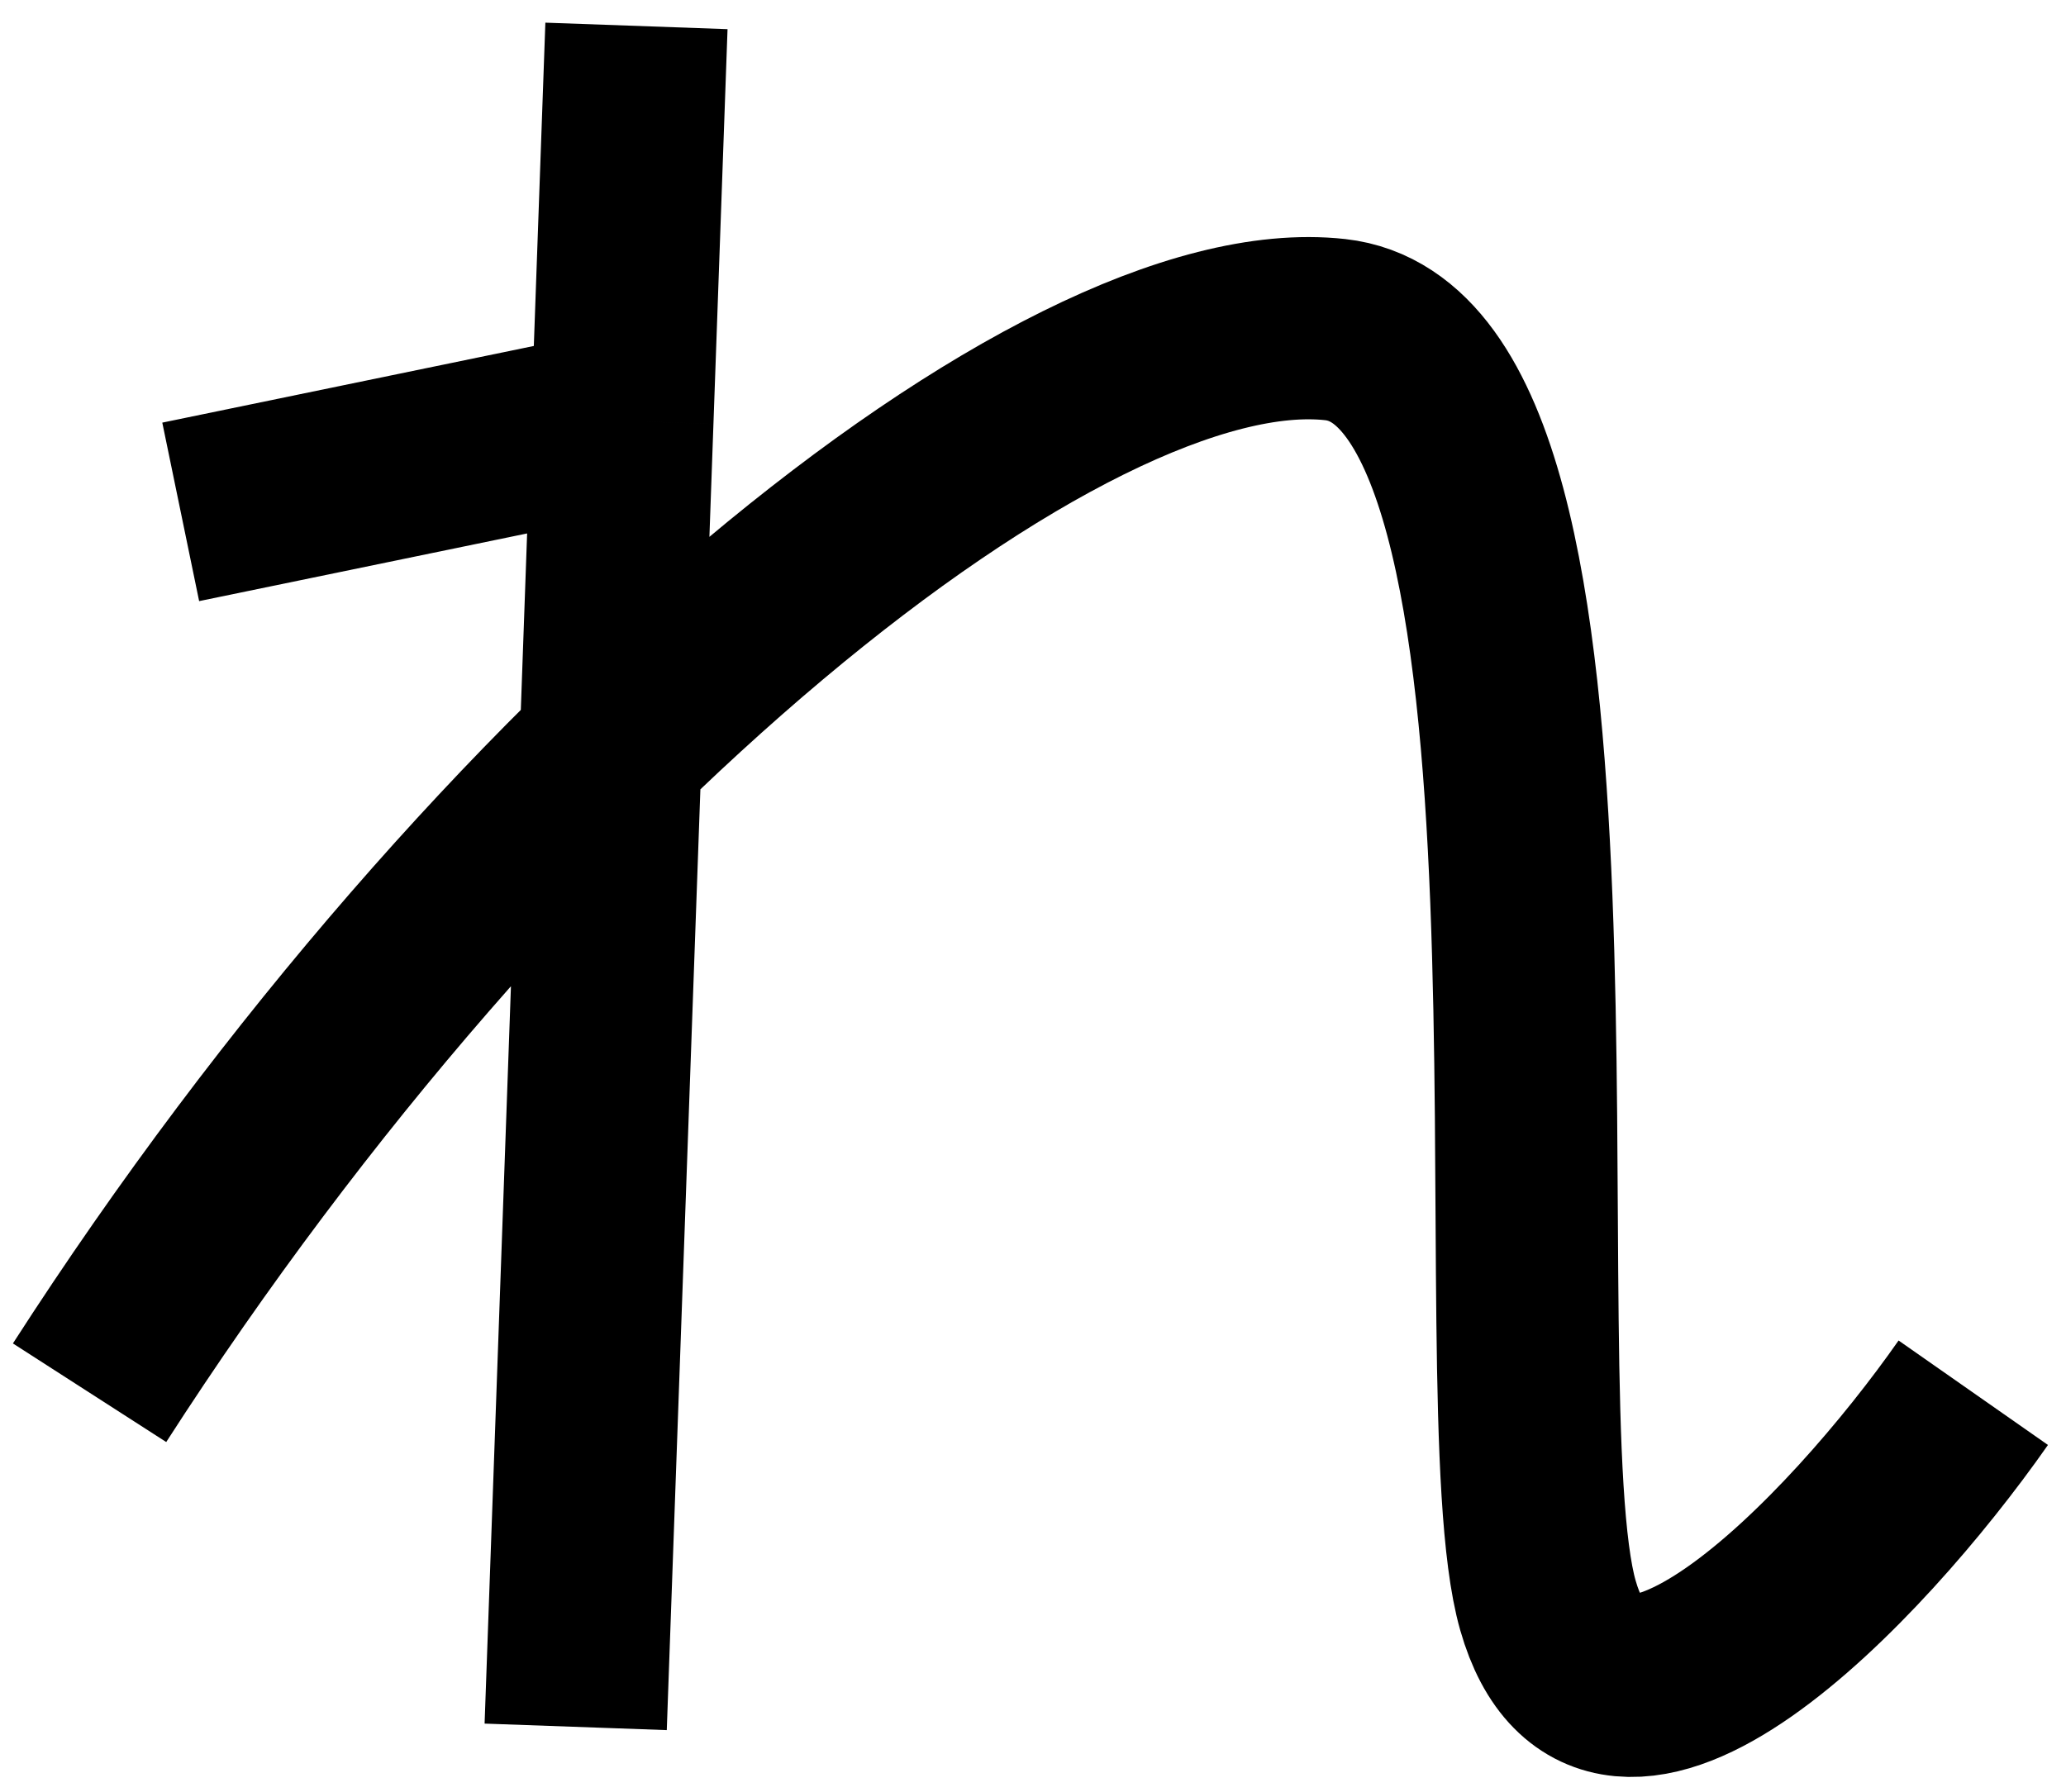 <svg width="68" height="59" viewBox="0 0 68 59" fill="none" xmlns="http://www.w3.org/2000/svg">
<path d="M20.948 0.853L20.484 13.852M18.948 56.852L20.484 13.852M5.948 16.852L20.484 13.852M2.948 45.852C16.51 24.77 34.948 9.853 43.948 10.852C52.948 11.852 48.948 45.852 50.948 52.852C52.948 59.852 61.078 51.385 64.948 45.852" stroke="black" stroke-width="6"/>
</svg>
